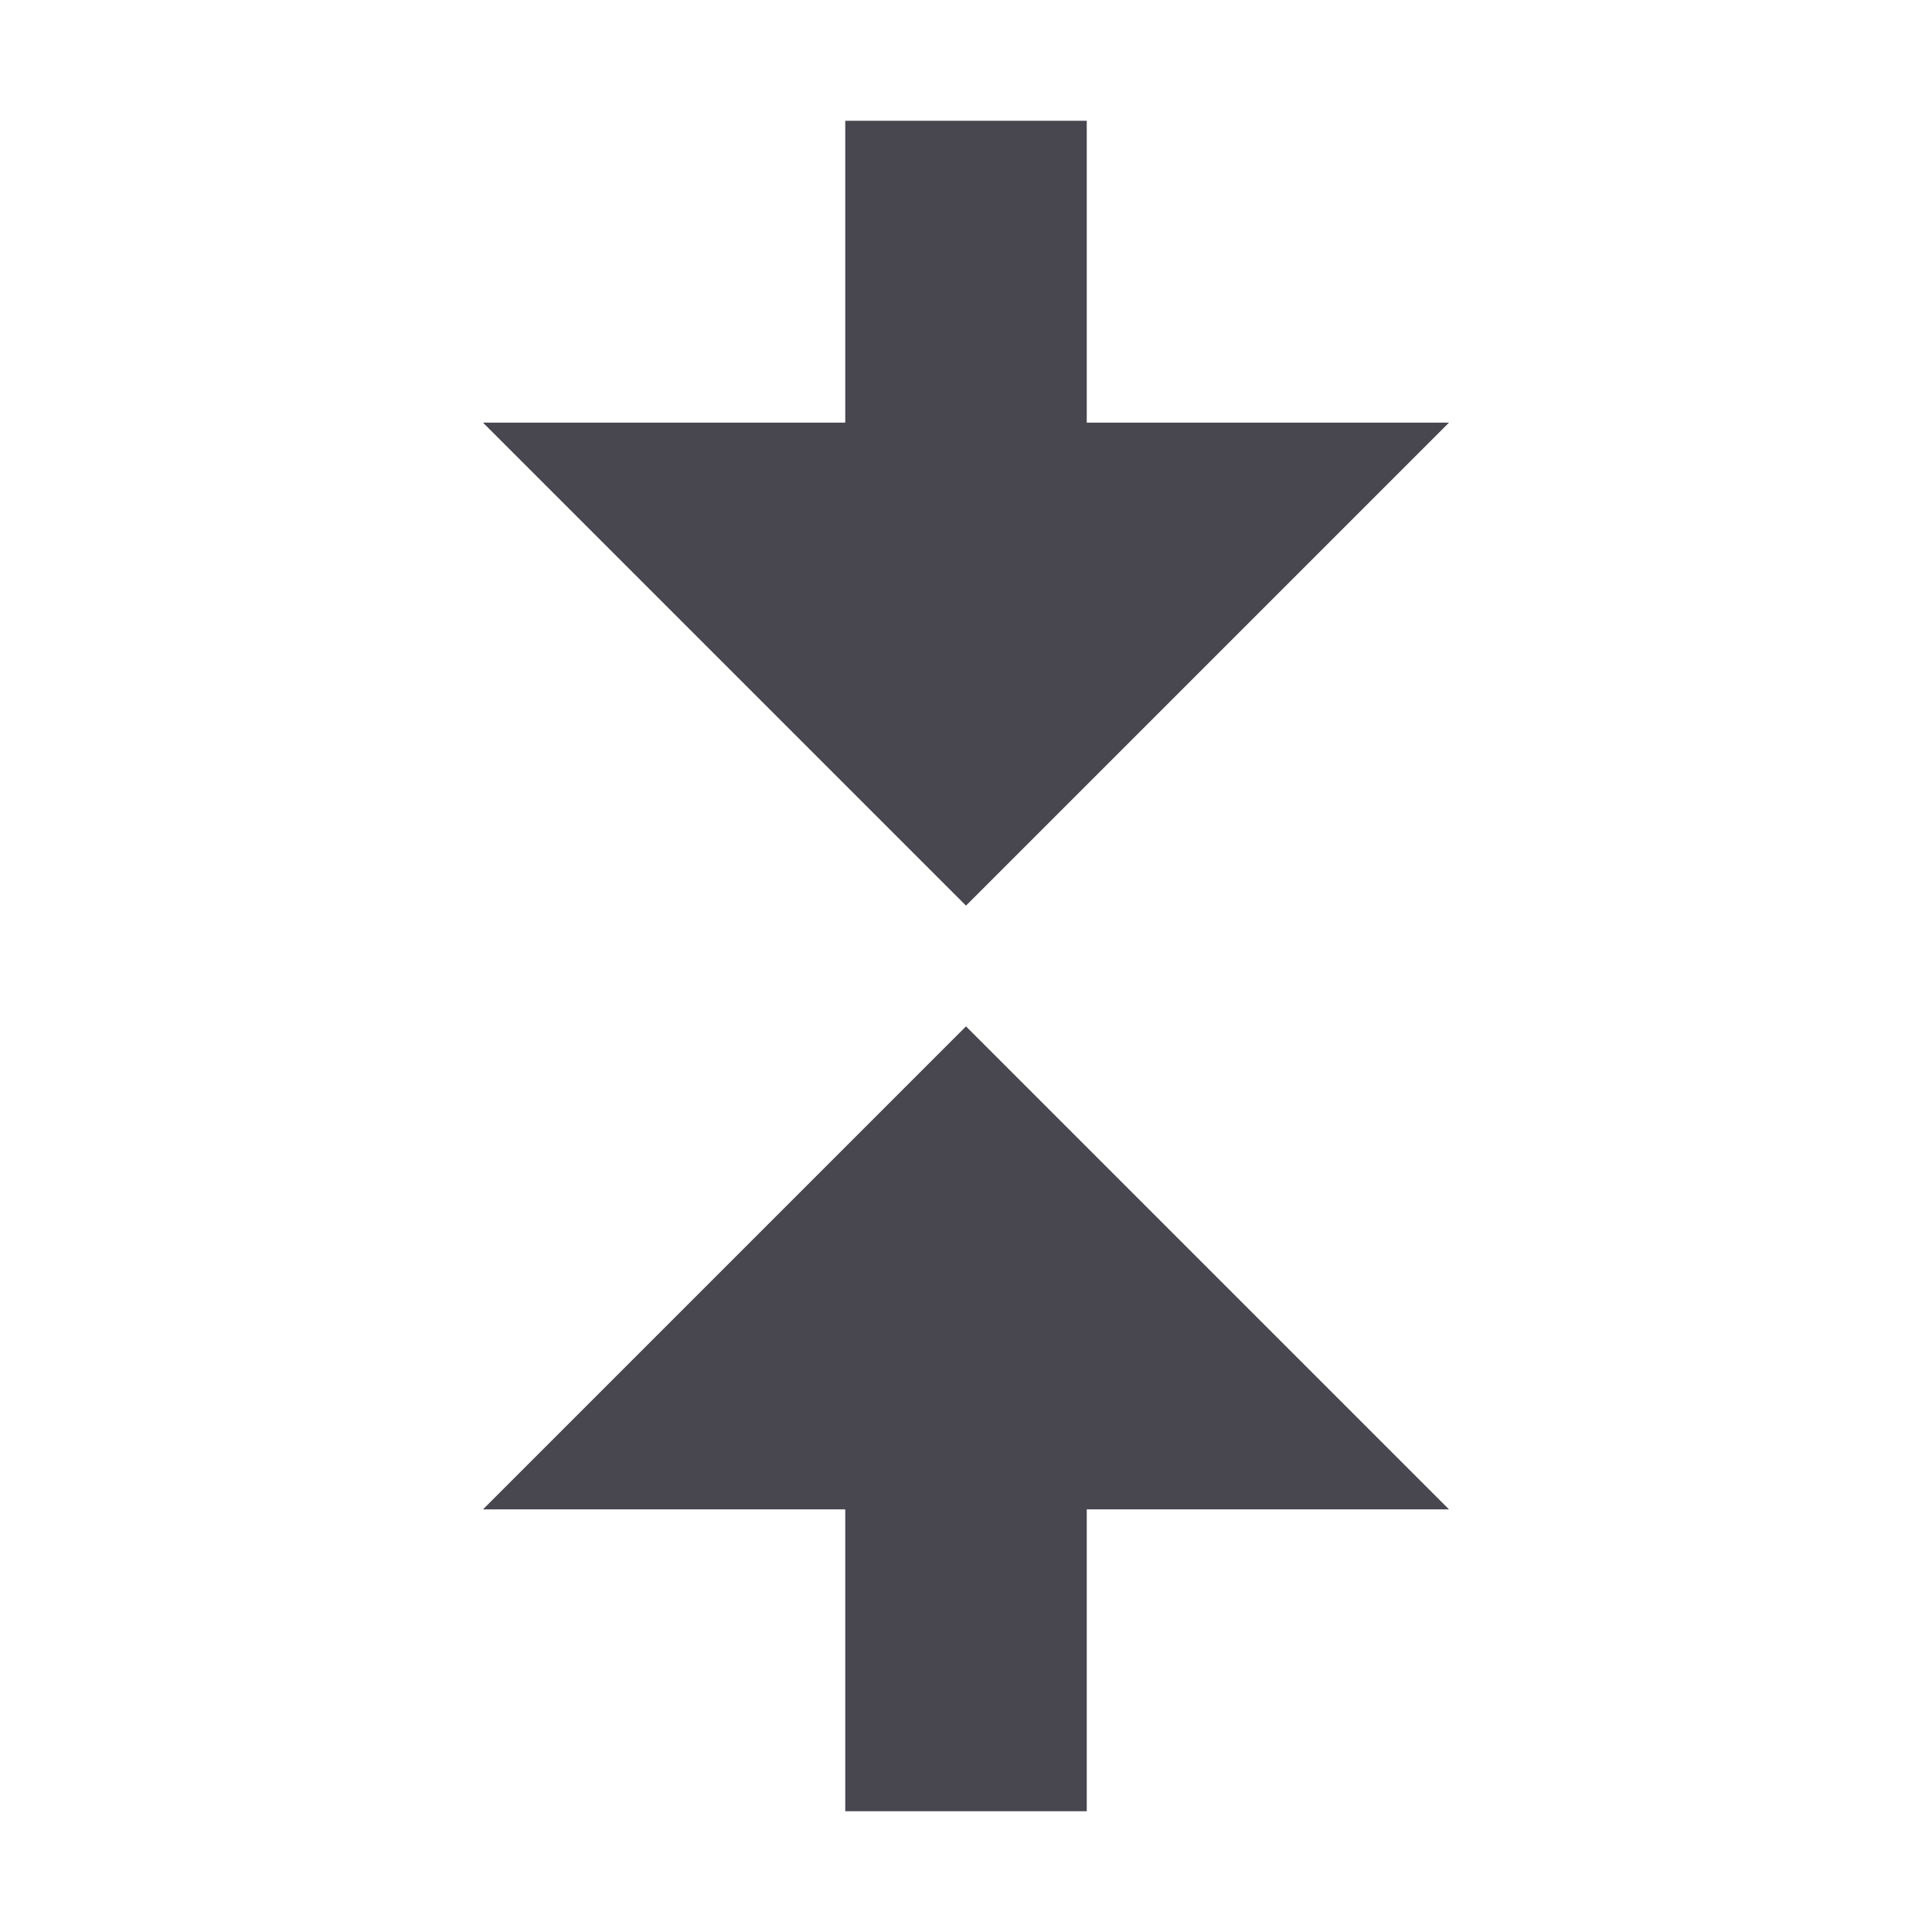 <?xml version="1.0" encoding="UTF-8" standalone="no"?>
<svg width="16px" height="16px" viewBox="0 0 16 16" version="1.1" xmlns="http://www.w3.org/2000/svg" xmlns:xlink="http://www.w3.org/1999/xlink">
    <!-- Generator: Sketch 42 (36781) - http://www.bohemiancoding.com/sketch -->
    <title>Box Collapse</title>
    <desc>Created with Sketch.</desc>
    <defs>
        <path d="M7,12.5 L7,15 L9,15 L9,12.5 L12,12.5 L8,8.5 L4,12.5 L7,12.5 L7,12.5 Z M9,3.5 L9,1 L7,1 L7,3.5 L4,3.5 L8,7.5 L12,3.5 L9,3.5 L9,3.5 Z" id="path-1"></path>
    </defs>
    <g id="Final---SVGs-for-Harry" stroke="none" stroke-width="1" fill="none" fill-rule="evenodd">
        <g id="Box-Collapse">
            <mask id="mask-2" fill="white">
                <use xlink:href="#path-1"></use>
            </mask>
            <use fill="#48464F" xlink:href="#path-1"></use>
        </g>
    </g>
</svg>